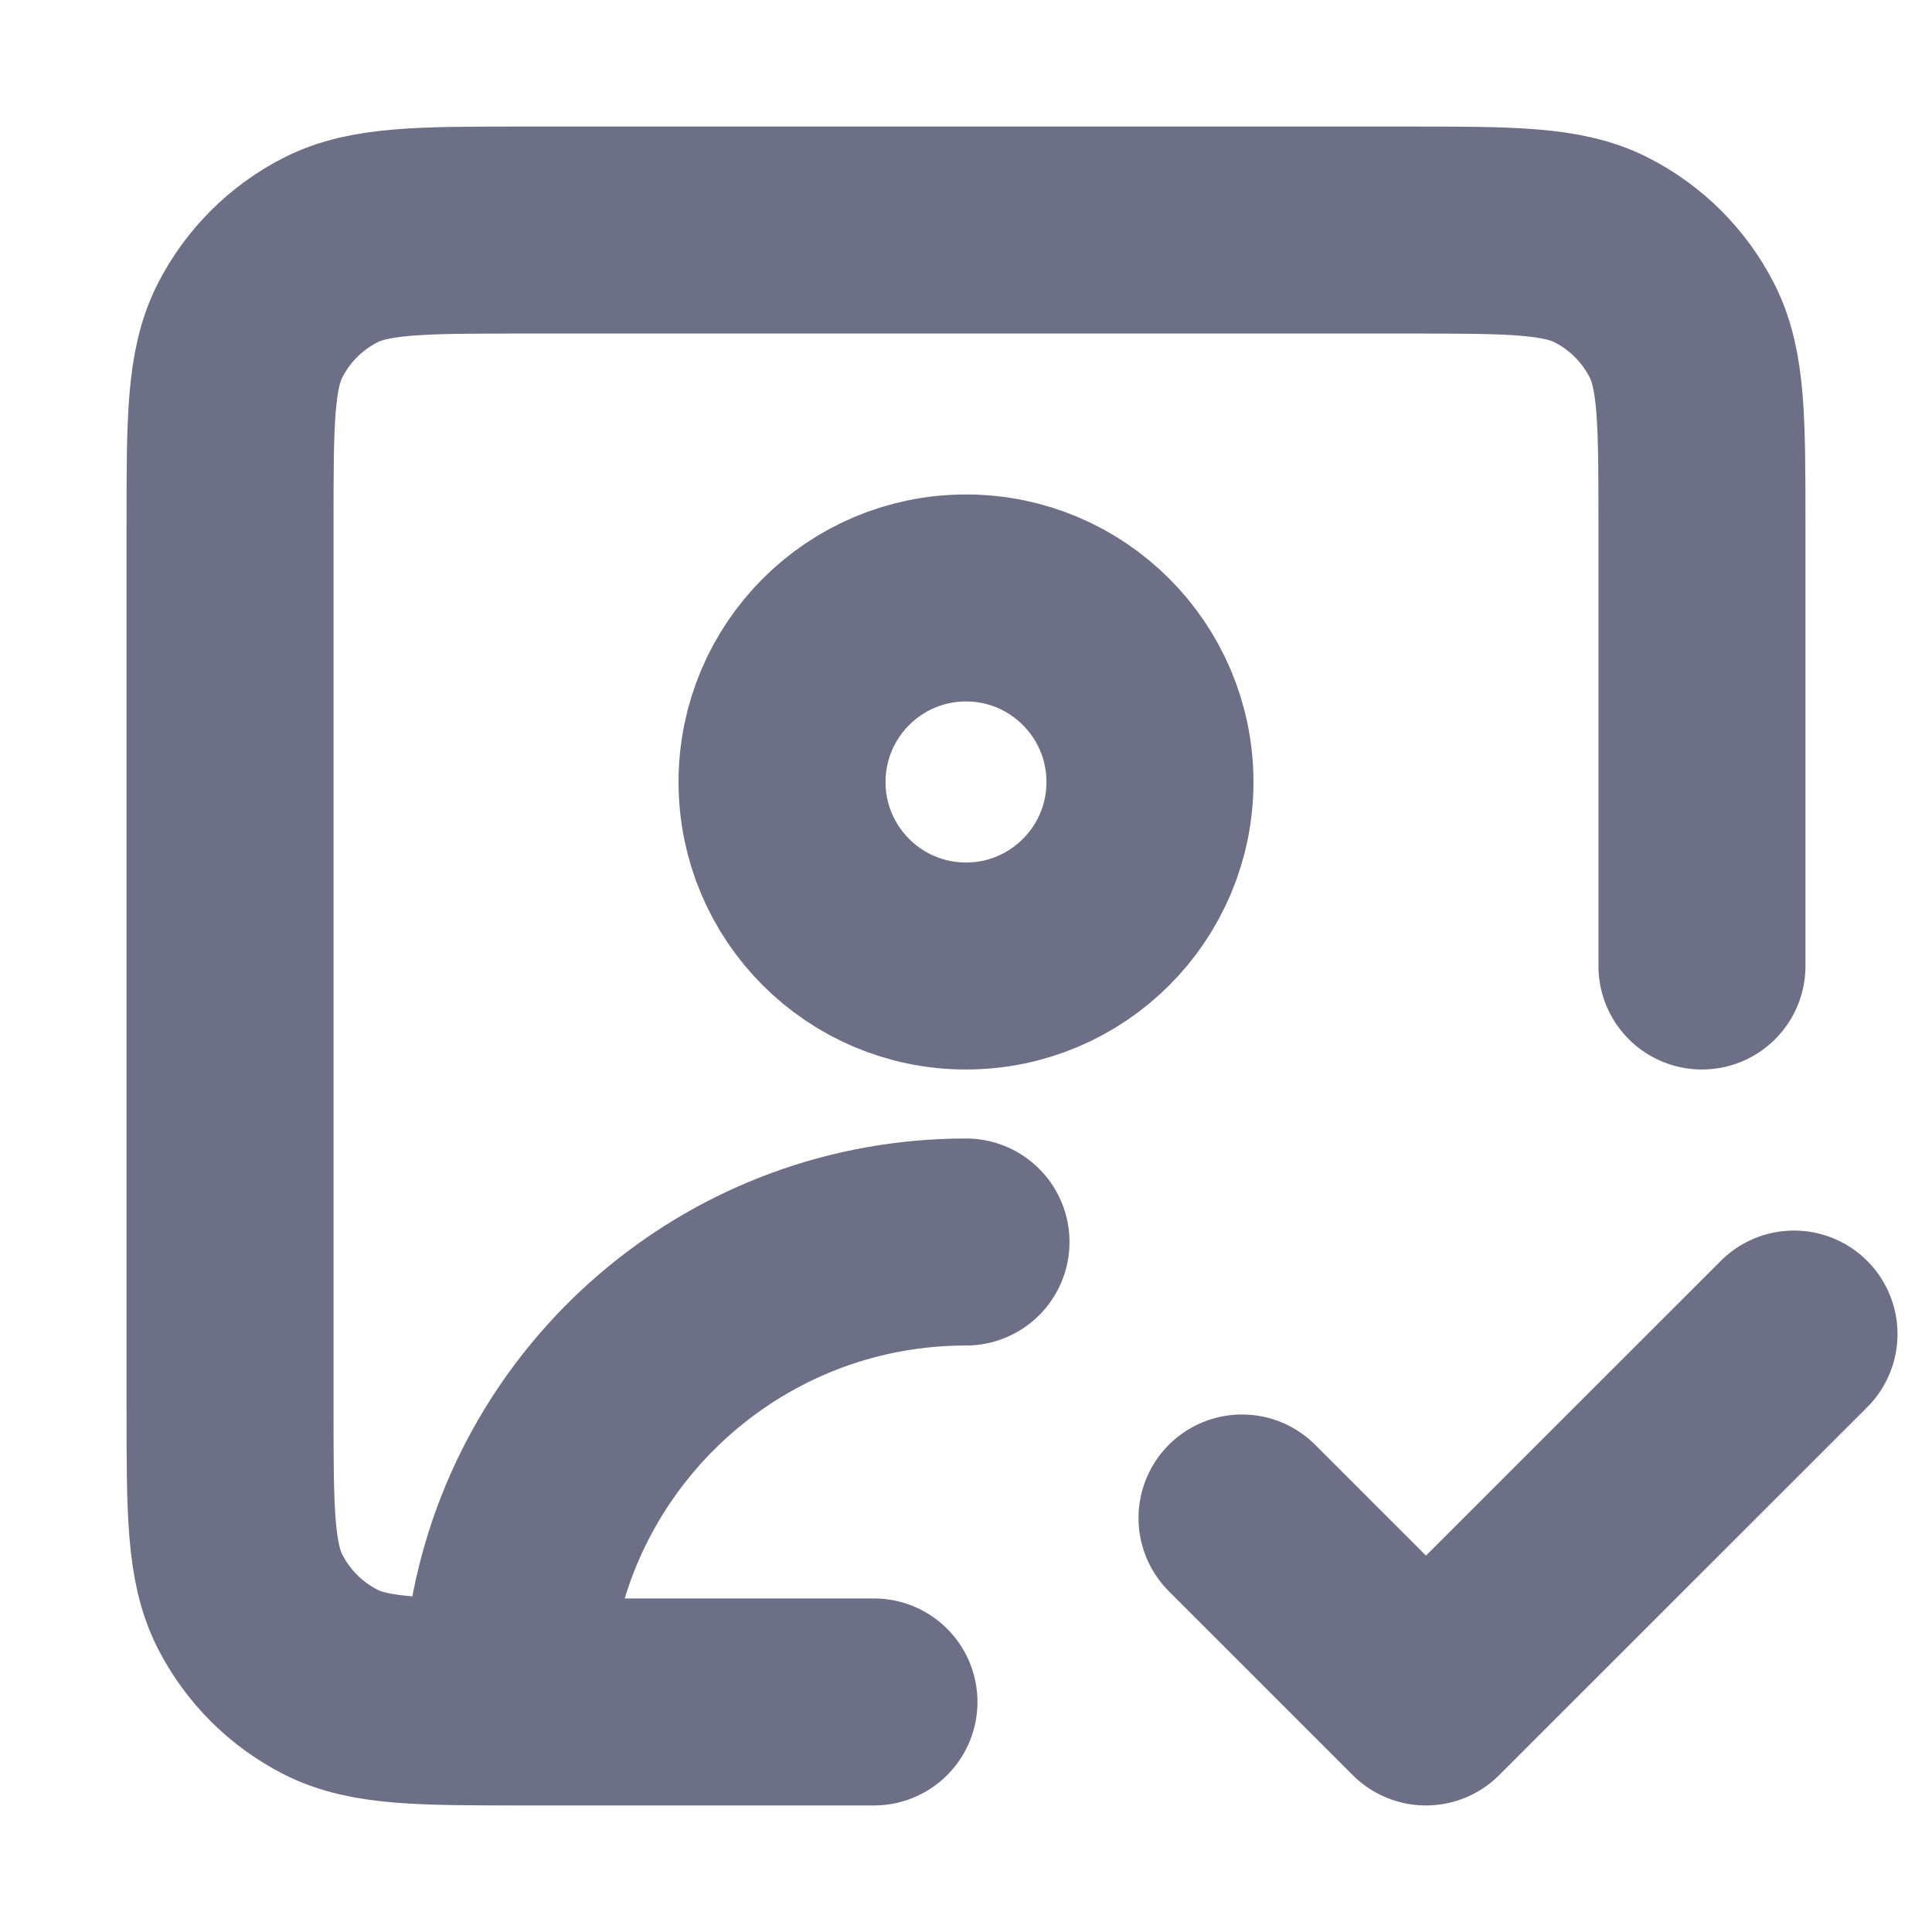 <svg width="14" height="14" viewBox="0 0 14 14" fill="none" xmlns="http://www.w3.org/2000/svg">
<path d="M9 11L10.333 12.333L13 9.667M6.333 12.333H3.8C3.053 12.333 2.68 12.333 2.395 12.188C2.144 12.06 1.94 11.856 1.812 11.605C1.667 11.32 1.667 10.947 1.667 10.2V3.8C1.667 3.053 1.667 2.68 1.812 2.395C1.94 2.144 2.144 1.94 2.395 1.812C2.68 1.667 3.053 1.667 3.8 1.667H10.2C10.947 1.667 11.32 1.667 11.605 1.812C11.856 1.94 12.06 2.144 12.188 2.395C12.333 2.68 12.333 3.053 12.333 3.8V7M3.667 12.333C3.667 12.105 3.69 11.882 3.733 11.667C4.042 10.145 5.387 9 7 9M8.333 5.667C8.333 6.403 7.736 7 7 7C6.264 7 5.667 6.403 5.667 5.667C5.667 4.93 6.264 4.333 7 4.333C7.736 4.333 8.333 4.93 8.333 5.667Z" stroke="#6C6F85" stroke-width="1.5" stroke-linecap="round" stroke-linejoin="round"/>
</svg>
